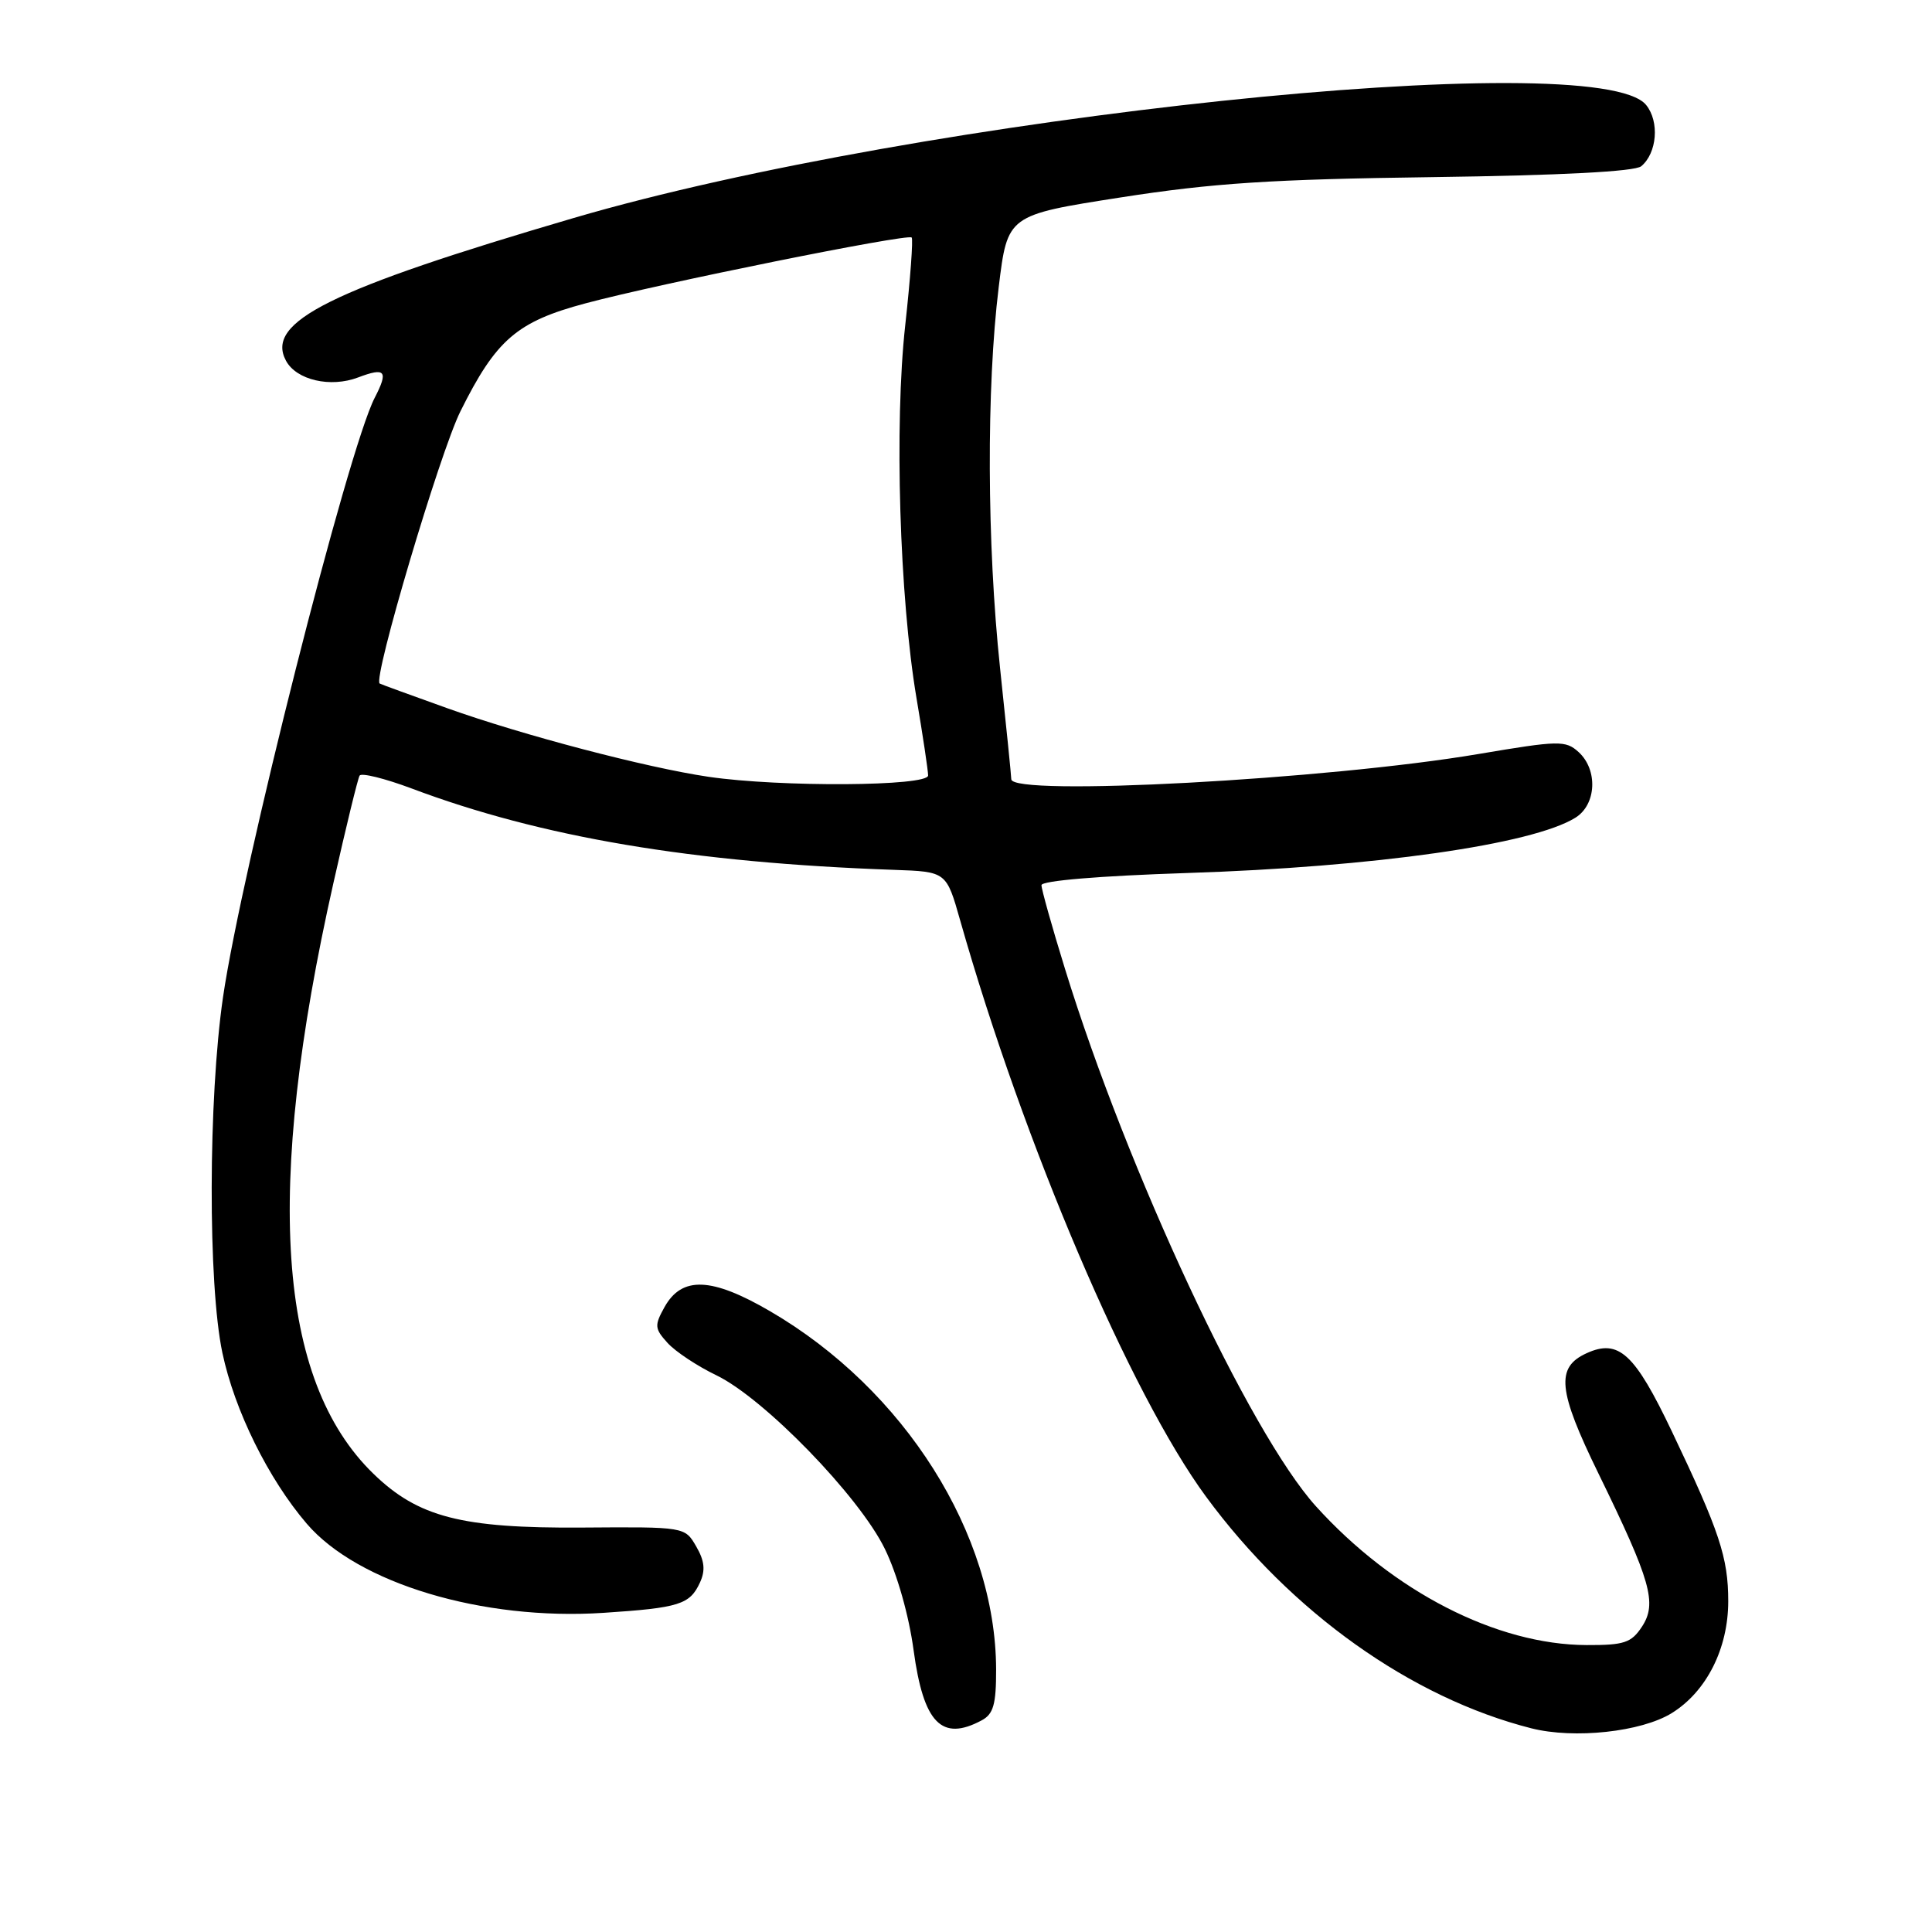 <?xml version="1.0" encoding="UTF-8" standalone="no"?>
<!DOCTYPE svg PUBLIC "-//W3C//DTD SVG 1.1//EN" "http://www.w3.org/Graphics/SVG/1.1/DTD/svg11.dtd" >
<svg xmlns="http://www.w3.org/2000/svg" xmlns:xlink="http://www.w3.org/1999/xlink" version="1.1" viewBox="0 0 256 256">
 <g >
 <path fill="currentColor"
d=" M 221.51 227.00 C 226.12 224.15 229.00 218.44 229.00 212.17 C 229.00 206.40 227.85 202.92 221.54 189.69 C 216.60 179.32 214.48 177.37 210.23 179.31 C 206.12 181.18 206.42 184.23 211.80 195.24 C 218.77 209.51 219.60 212.43 217.57 215.54 C 216.16 217.68 215.22 218.00 210.23 217.98 C 198.31 217.94 184.59 210.90 174.36 199.58 C 165.57 189.85 149.37 155.15 141.12 128.39 C 139.40 122.83 138.00 117.83 138.00 117.29 C 138.00 116.70 145.67 116.06 157.25 115.68 C 182.13 114.88 203.04 111.90 208.75 108.35 C 211.54 106.62 211.76 102.00 209.16 99.64 C 207.44 98.09 206.56 98.11 195.91 99.91 C 175.89 103.30 134.00 105.56 134.00 103.25 C 134.00 102.84 133.33 96.20 132.51 88.50 C 130.77 72.09 130.69 51.39 132.34 38.00 C 133.50 28.50 133.50 28.50 148.50 26.16 C 160.69 24.26 168.43 23.75 189.83 23.47 C 206.85 23.24 216.62 22.73 217.47 22.03 C 219.57 20.28 219.91 16.11 218.12 13.91 C 211.67 5.96 121.92 15.43 76.00 28.89 C 43.76 38.35 35.12 42.63 37.89 47.79 C 39.26 50.36 43.79 51.41 47.46 50.01 C 51.08 48.64 51.49 49.15 49.65 52.71 C 46.09 59.59 32.04 115.13 29.55 132.13 C 27.59 145.60 27.54 170.17 29.47 179.27 C 31.08 186.89 35.56 195.96 40.64 201.89 C 47.41 209.80 63.93 214.76 79.96 213.71 C 90.01 213.05 91.41 212.61 92.75 209.69 C 93.49 208.08 93.36 206.82 92.25 204.91 C 90.75 202.31 90.75 202.31 77.13 202.41 C 61.16 202.52 55.40 201.03 49.47 195.27 C 36.71 182.88 35.01 157.73 44.18 117.00 C 45.85 109.58 47.41 103.17 47.65 102.77 C 47.89 102.38 50.97 103.14 54.50 104.46 C 71.70 110.94 91.76 114.32 118.45 115.26 C 125.40 115.50 125.40 115.50 127.24 122.00 C 135.64 151.55 149.77 184.67 159.81 198.32 C 171.07 213.64 186.99 224.97 202.91 229.01 C 208.60 230.45 217.48 229.49 221.51 227.00 Z  M 130.07 227.96 C 131.63 227.13 132.00 225.85 131.99 221.21 C 131.95 203.27 119.85 184.10 102.00 173.72 C 94.28 169.23 90.36 169.08 88.06 173.18 C 86.70 175.63 86.73 176.04 88.45 177.94 C 89.49 179.09 92.40 181.02 94.92 182.23 C 101.25 185.29 113.85 198.26 117.25 205.24 C 118.88 208.58 120.44 214.07 121.06 218.69 C 122.37 228.32 124.77 230.80 130.07 227.96 Z  M 93.89 102.93 C 85.66 101.72 69.28 97.42 59.26 93.84 C 54.44 92.11 50.41 90.65 50.31 90.57 C 49.38 89.96 58.28 59.99 61.01 54.50 C 65.74 44.99 68.49 42.62 77.60 40.19 C 87.34 37.58 120.27 30.93 120.80 31.47 C 121.01 31.68 120.63 36.90 119.95 43.08 C 118.49 56.25 119.19 79.14 121.44 92.50 C 122.28 97.45 122.97 102.06 122.98 102.75 C 123.00 104.20 103.36 104.32 93.89 102.93 Z "/>
</g>
</svg>